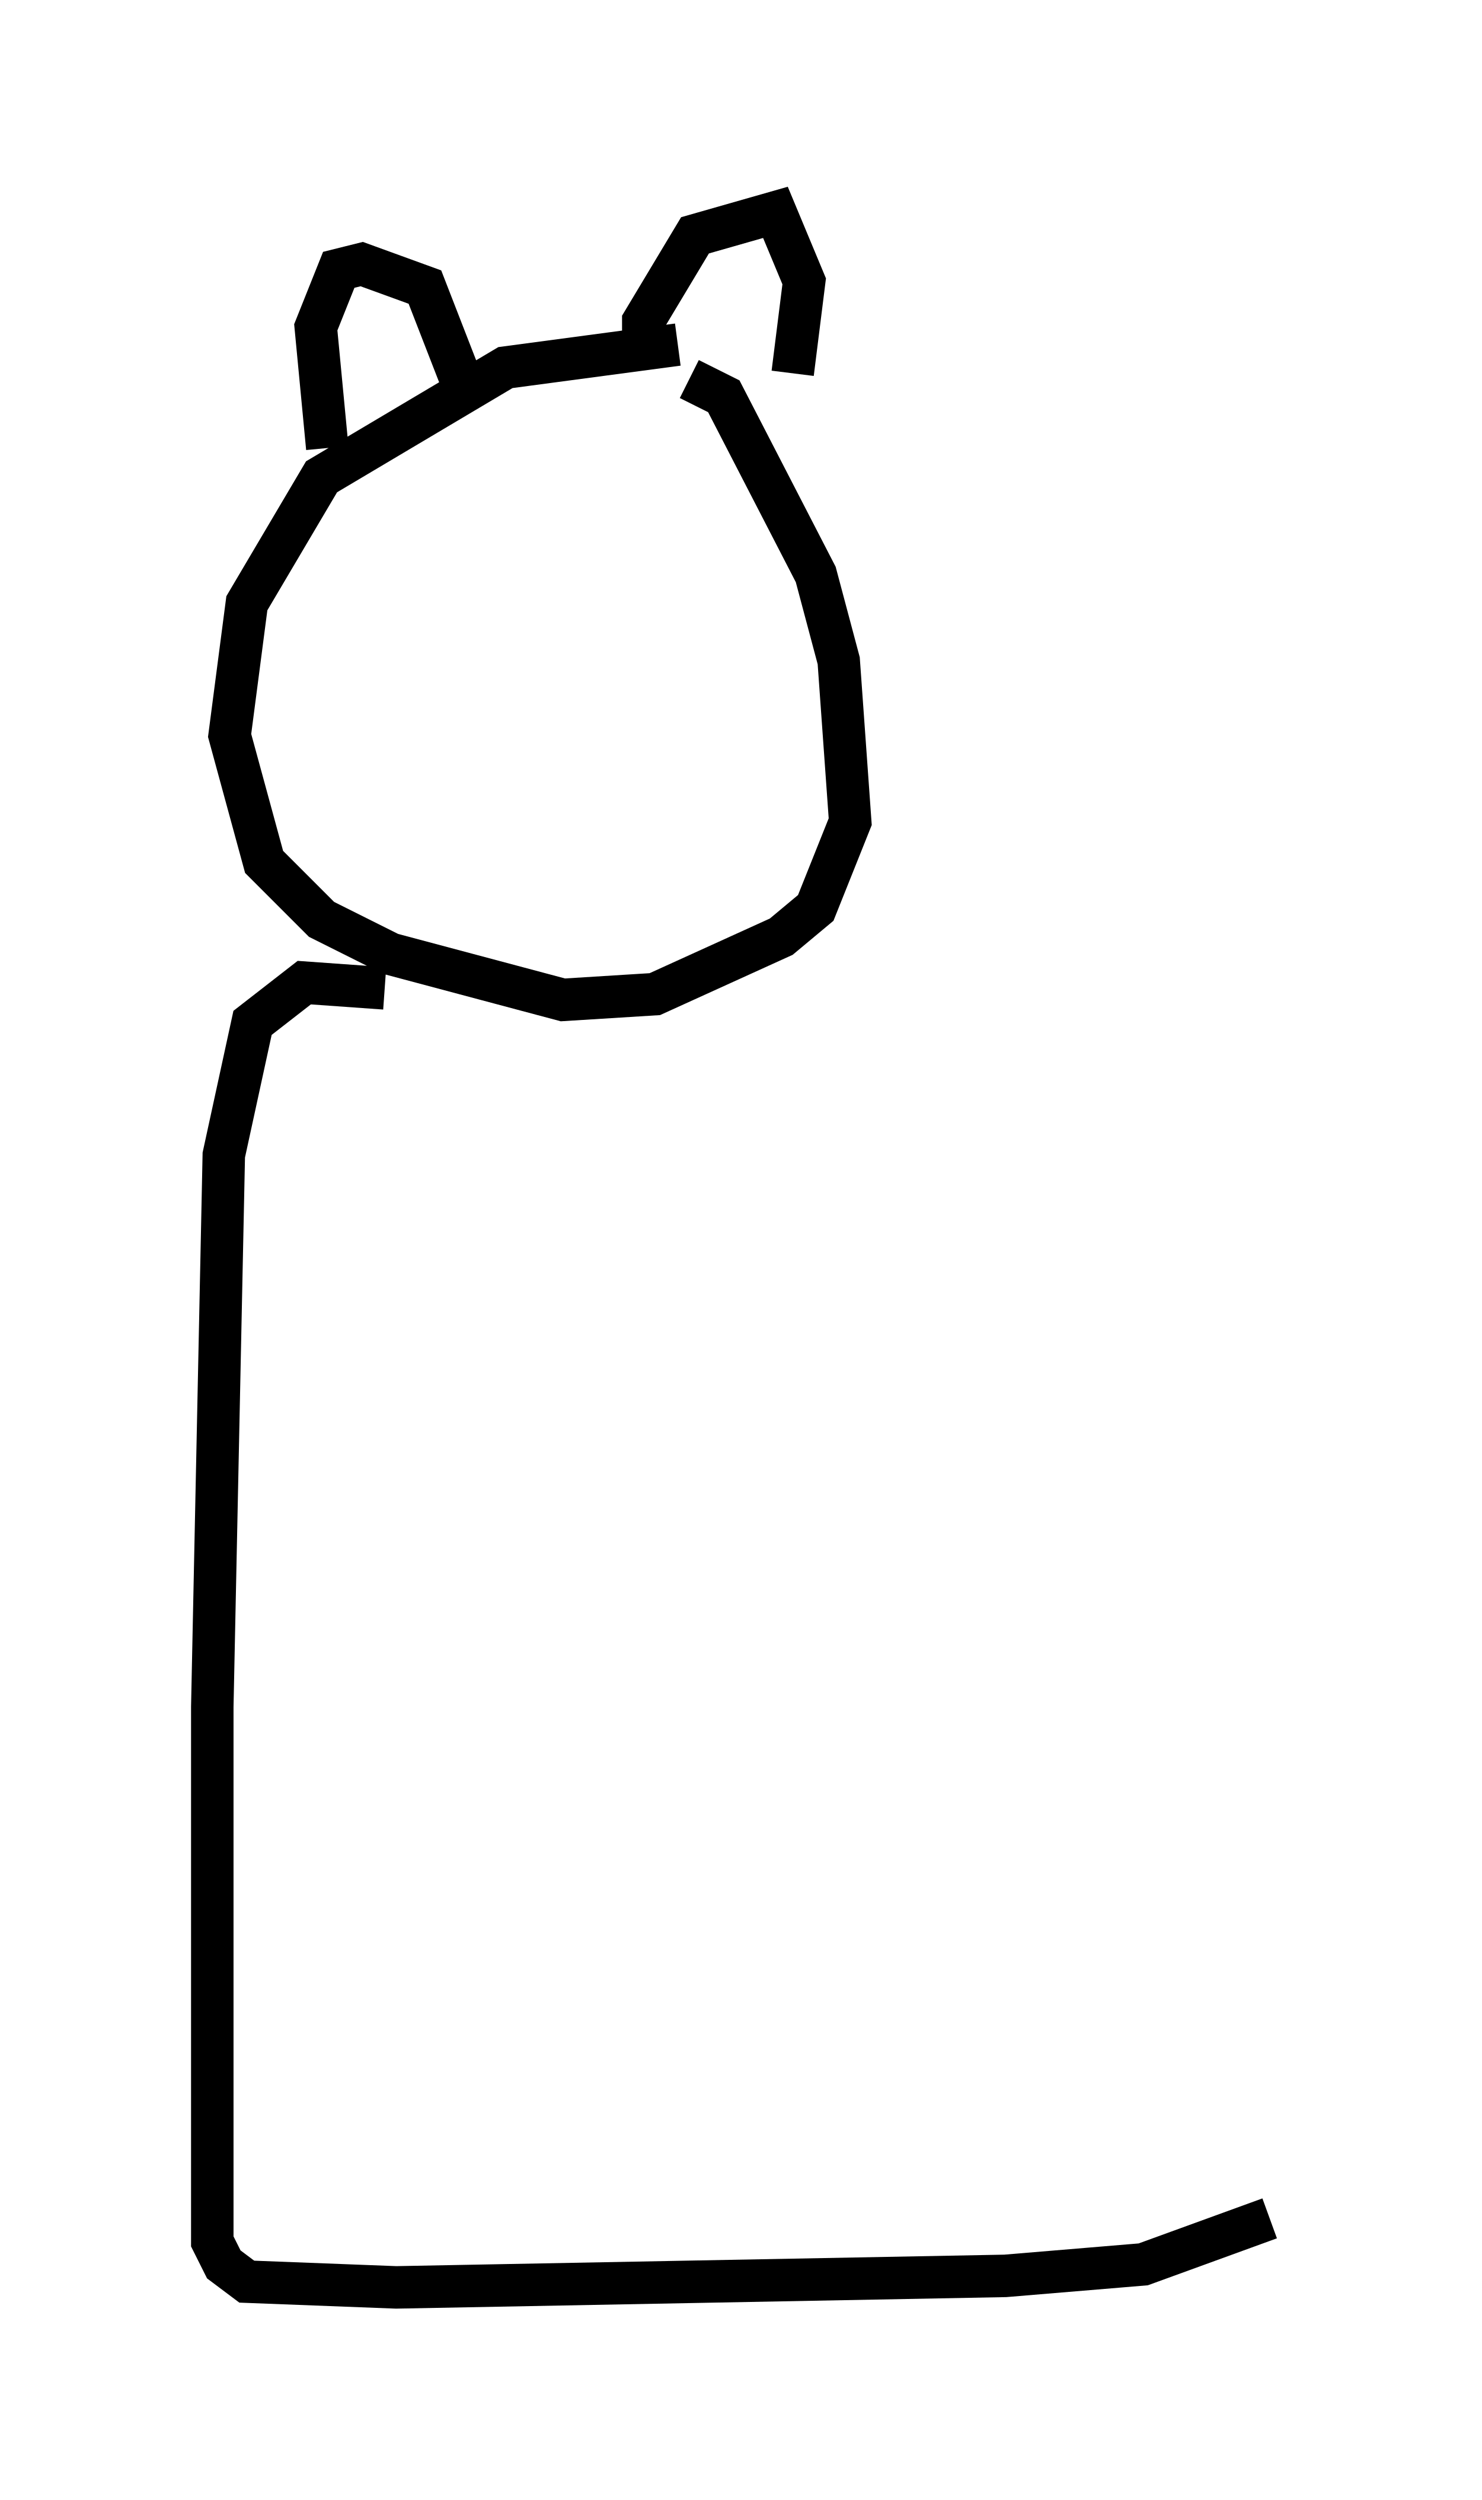 <?xml version="1.0" encoding="utf-8" ?>
<svg baseProfile="full" height="58.849" version="1.1" width="34.898" xmlns="http://www.w3.org/2000/svg" xmlns:ev="http://www.w3.org/2001/xml-events" xmlns:xlink="http://www.w3.org/1999/xlink"><defs /><rect fill="white" height="58.849" width="34.898" x="0" y="0" /><path d="M18.667, 9.195 m-2.706, -1.083 l-4.059, 0.541 -4.33, 2.571 l-1.759, 2.977 -0.406, 3.112 l0.812, 2.977 1.353, 1.353 l1.624, 0.812 4.059, 1.083 l2.165, -0.135 2.977, -1.353 l0.812, -0.677 0.812, -2.03 l-0.271, -3.789 -0.541, -2.03 l-2.165, -4.195 -0.812, -0.406 m-8.525, 1.624 l-0.271, -2.842 0.541, -1.353 l0.541, -0.135 1.488, 0.541 l0.947, 2.436 m4.195, -0.947 l0.0, -0.677 1.218, -2.03 l1.894, -0.541 0.677, 1.624 l-0.271, 2.165 m-9.607, 14.479 l-1.894, -0.135 -1.218, 0.947 l-0.677, 3.112 -0.271, 12.99 l0.0, 12.584 0.271, 0.541 l0.541, 0.406 3.518, 0.135 l14.344, -0.271 3.248, -0.271 l2.977, -1.083 " fill="none" stroke="black" stroke-width="1" /></svg>